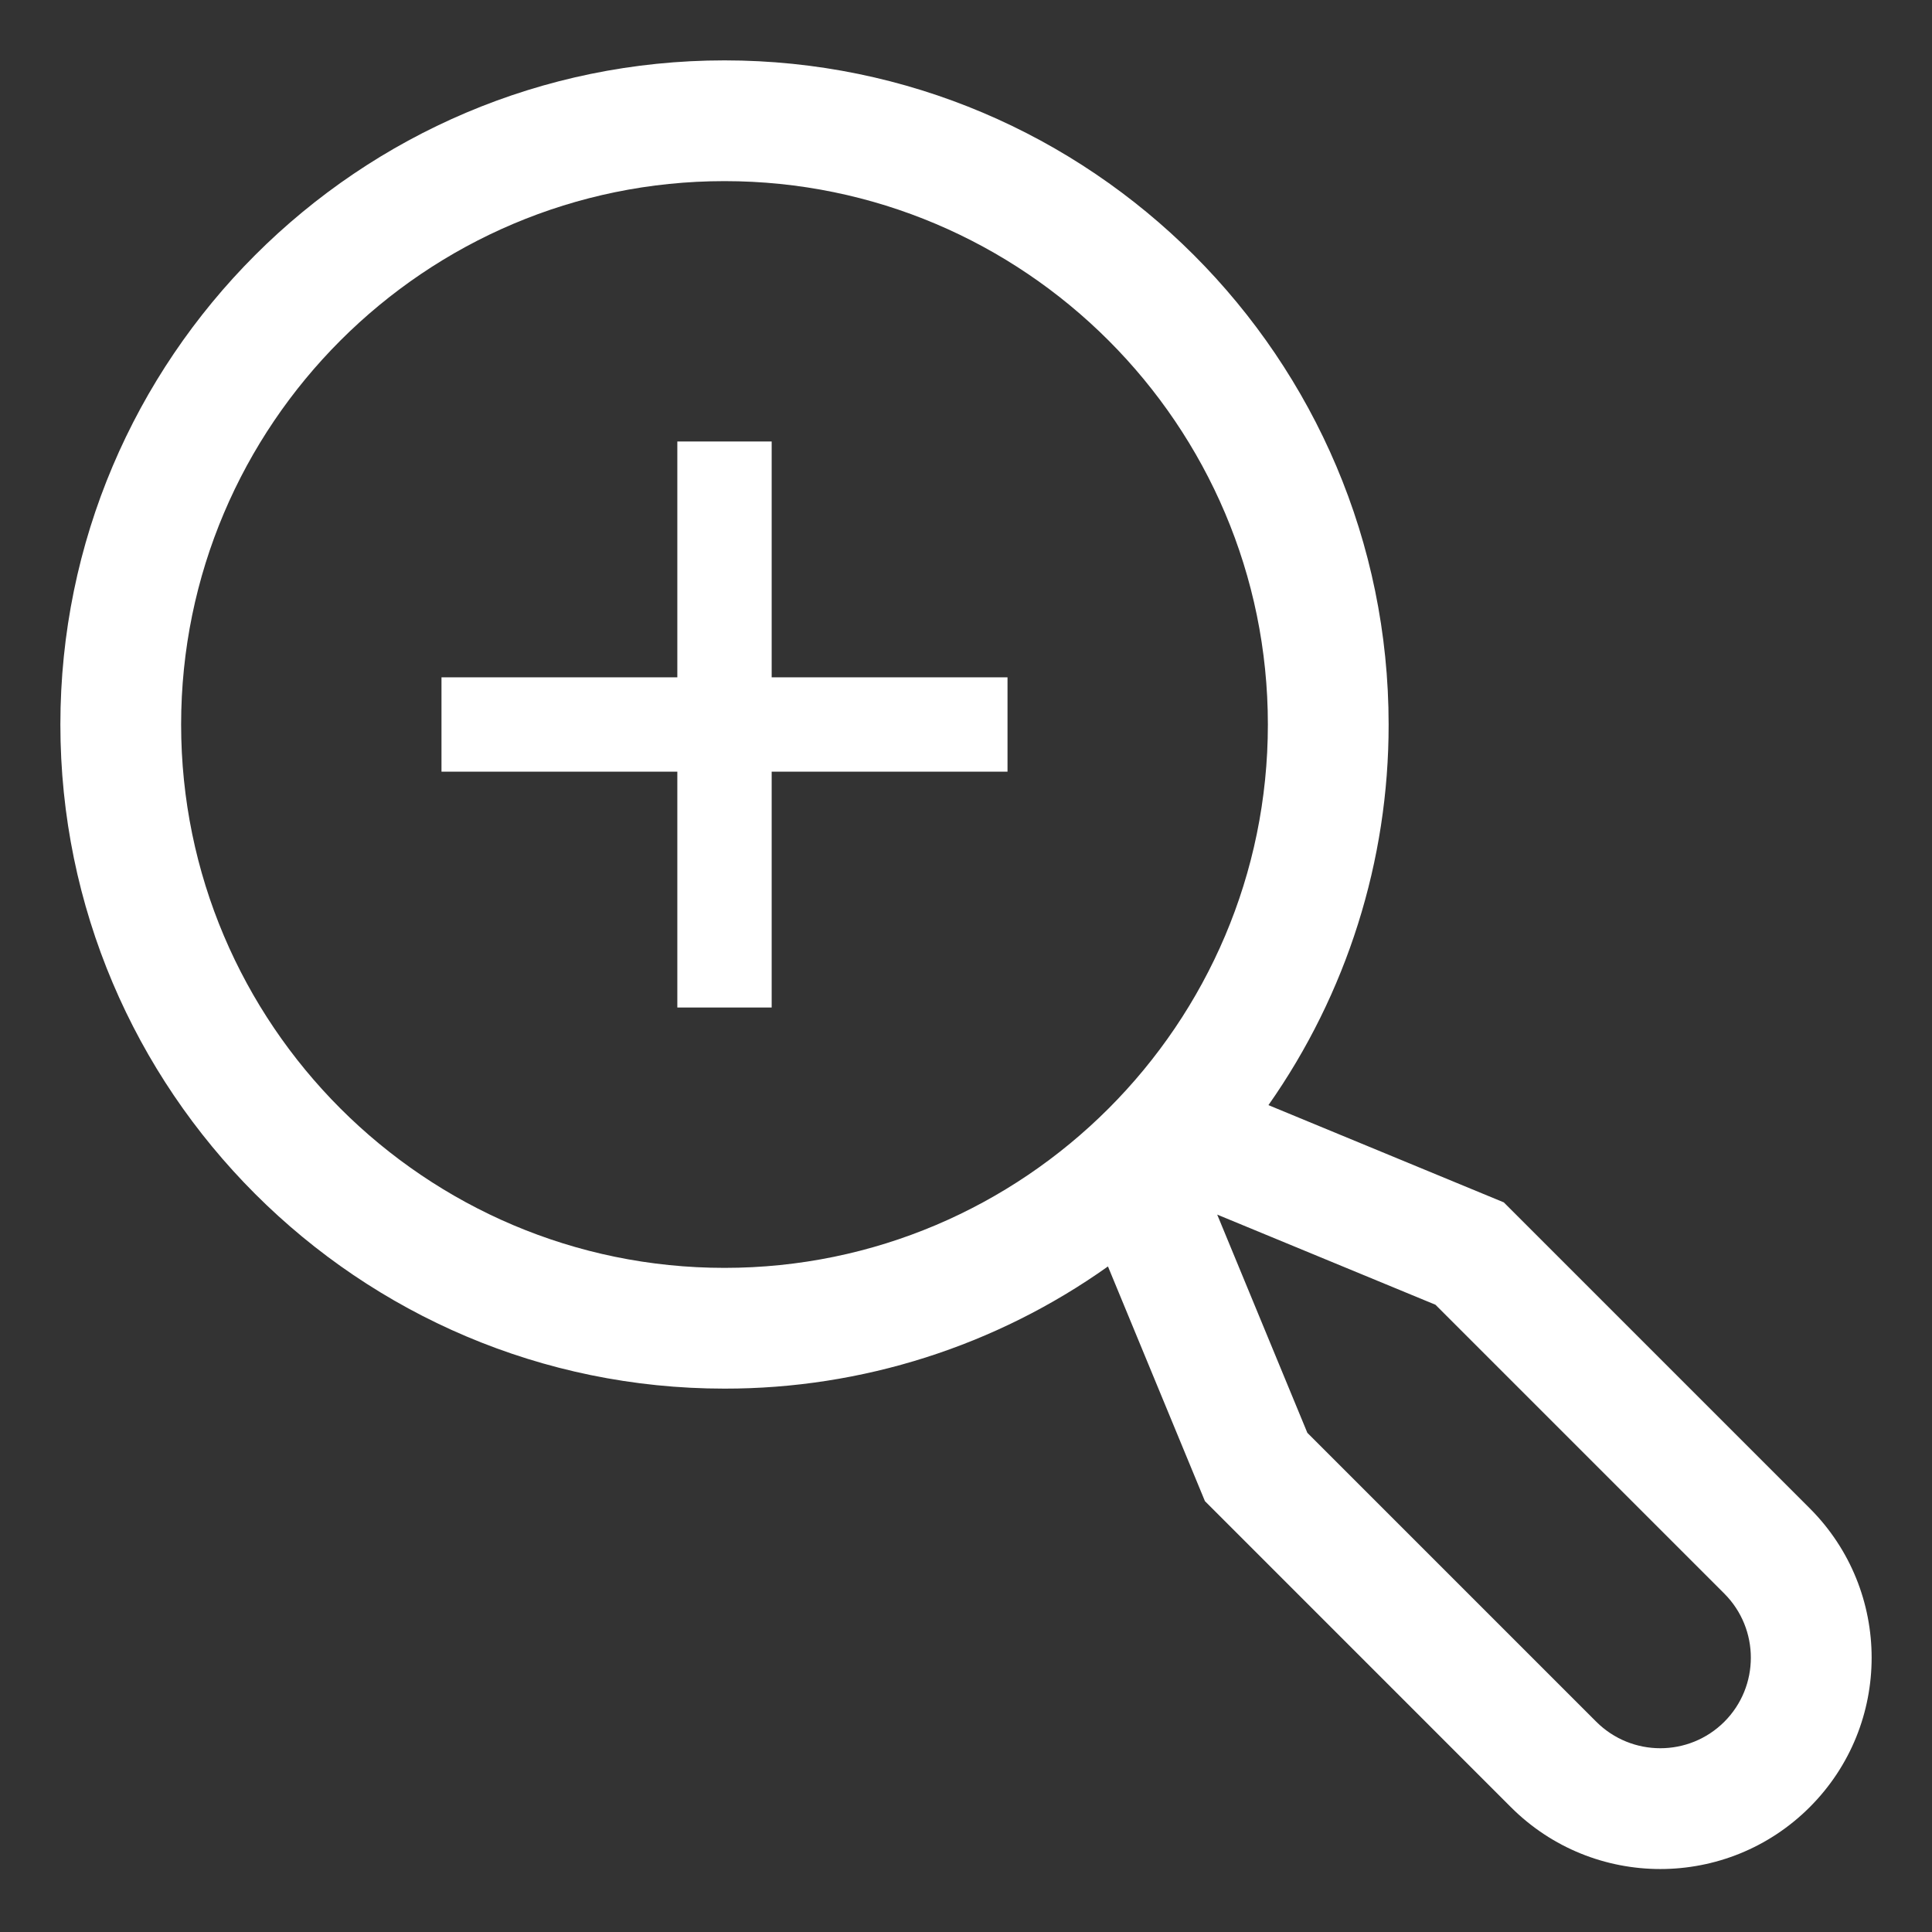 <svg xmlns="http://www.w3.org/2000/svg" viewBox="0 0 512 512">
<rect x="0" y="0" width="512" height="512" fill="#333333" stroke="none"/>
<path fill="white" class="ci-primary" d="M479.6,399.72l-81.08-81.08l-62.37-25.77C356.91,263.33,368.04,228.1,368,192c0-97.05-78.95-176-176-176
	S16,94.95,16,192s78.95,176,176,176c36.42,0.04,71.94-11.28,101.62-32.38l25.7,62.2l81.08,81.09c21.87,21.87,57.33,21.87,79.2,0
	C501.47,457.04,501.47,421.59,479.6,399.72L479.6,399.72L479.6,399.72z M48,192c0-79.4,64.6-144,144-144s144,64.6,144,144
	s-64.6,144-144,144S48,271.4,48,192z M456.97,456.28c-9.38,9.36-24.56,9.36-33.94,0l-76.57-76.57l-23.89-57.83l57.84,23.89
	l76.57,76.57C466.33,431.72,466.33,446.91,456.97,456.28z"/>
<rect fill="white" class="ci-primary" x="117" y="179.5" width="150" height="25"/>
<rect fill="white" class="ci-primary" x="179.5" y="117" width="25" height="150"/>
</svg>
